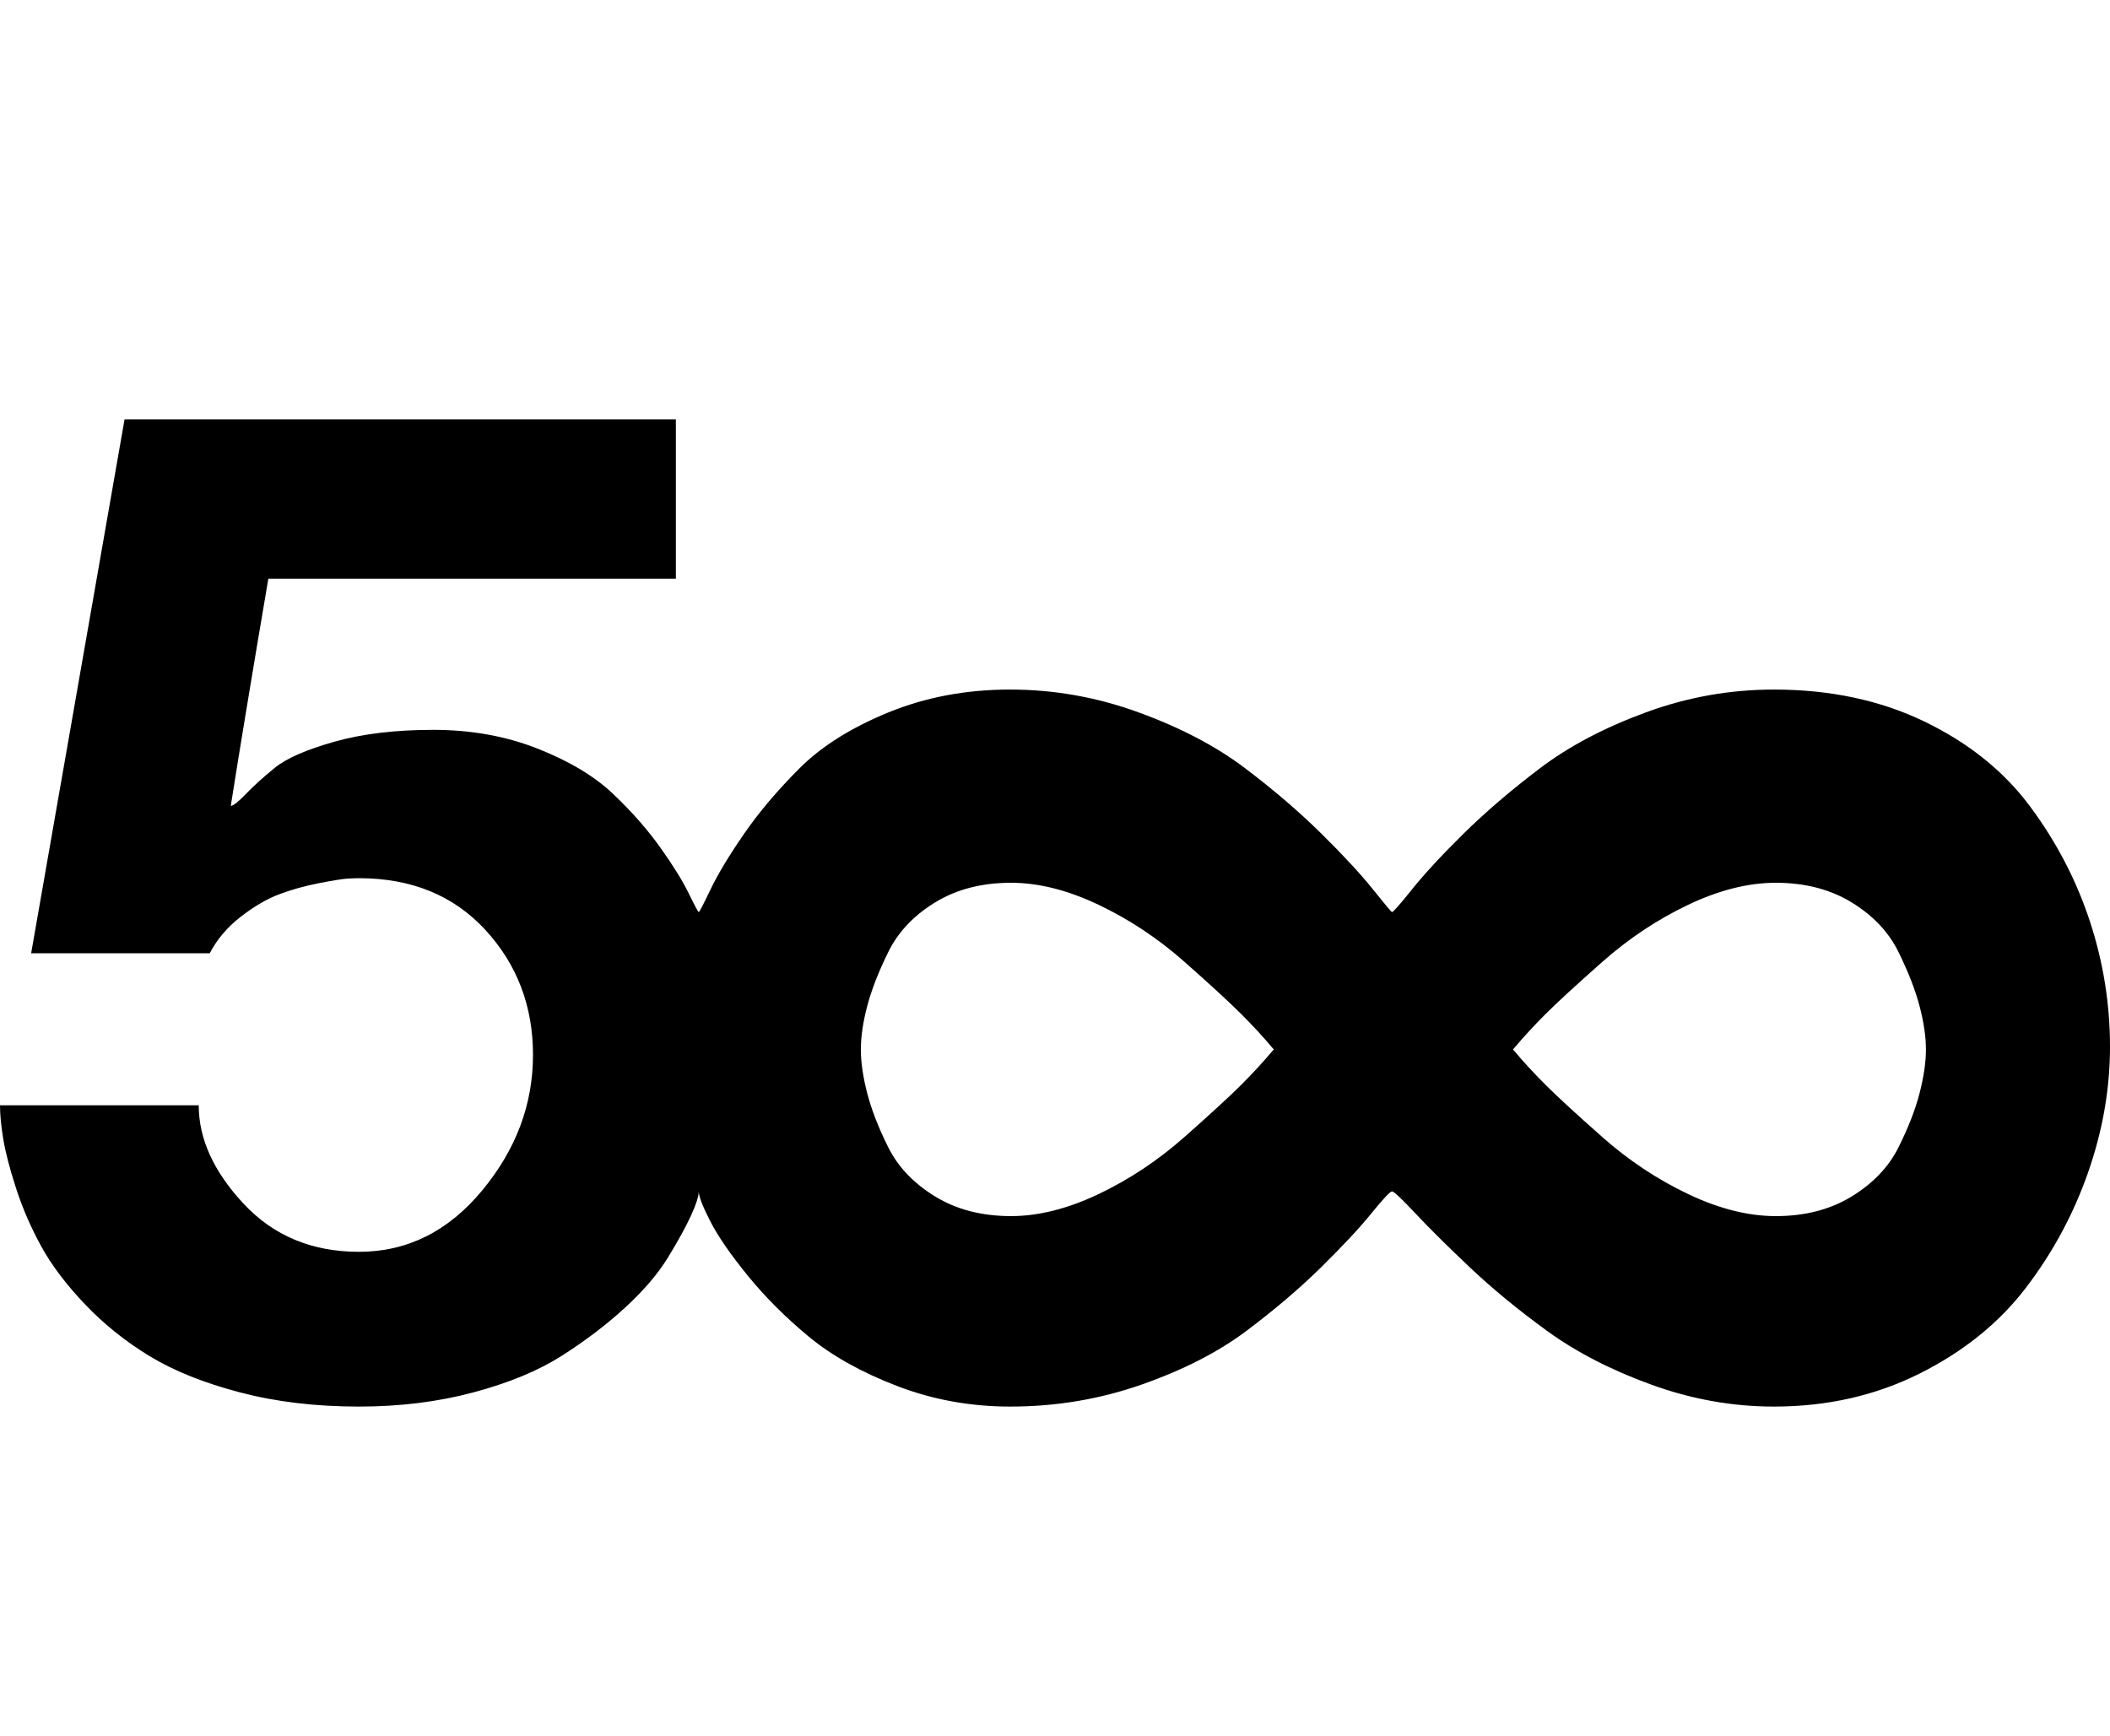 <svg viewBox="0 0 2304 1896.083" xmlns="http://www.w3.org/2000/svg"><path d="m1391 1146v0l-1-1q-15-18-34.5-37.5t-62.5-57.5-93.5-62-95.5-24q-48 0-83 21.5t-51 54-23 59-7 47.5v0 0q0 21 7 48t23 59 51 53.5 83 21.5q45 0 95.5-24t94-62.5 62-57 34.5-37.5z m712 0q0-21-7-47.5t-23-59-51-54-83-21.5q-45 0-95.5 24t-94 62.5-62 57-34.5 37.5l-1 1v0 0l1 1q15 18 34.5 37.5t62.5 57.5 93.5 62 95.5 24q48 0 83-21.5t51-53.5 23-59 7-48z m201-3q0 69-24 137.5t-68 126-116 93.5-159 36q-68 0-134-24t-113.5-58.5-84.5-69.5-59.5-59-25.5-24-22.5 24-54.5 58.5-81.5 69.5-115 59-143.5 24q-65 0-123.5-22.5t-96.5-54-66.5-66.5-41-59.5-12.5-32.5q0 8-8.5 26.5t-25 45.5-47 55-69 52.5-96.5 40-125 15.5q-71 0-130-15.5t-98.5-39.5-70.5-56.5-48-63.5-27.5-63.5-14-54-3.5-36.5h217q0 55 49 107.5t126 52.5q79 0 134.5-67t55.5-148q0-80-52-136.5t-138-56.5q-5 0-13 0.5t-31 5-43 12-42 24.5-34 40h-195l102-583h602v174h-445q-27 159-41 248 4 0 16.5-13t31.5-28.5 65-28.5 108-13 114 20.5 82.5 49.5 51.5 58.5 31 50 11 20.5 13-25 36.5-60.5 60.5-71.5 97-61 133-25 140.5 25 115.5 60.5 83.5 71.5 56.5 61 21 25q2 0 22-25t56-60.5 83.5-71.5 115.5-61 140-25q92 0 164.5 35t115.5 93 65 125 22 137z"/></svg>